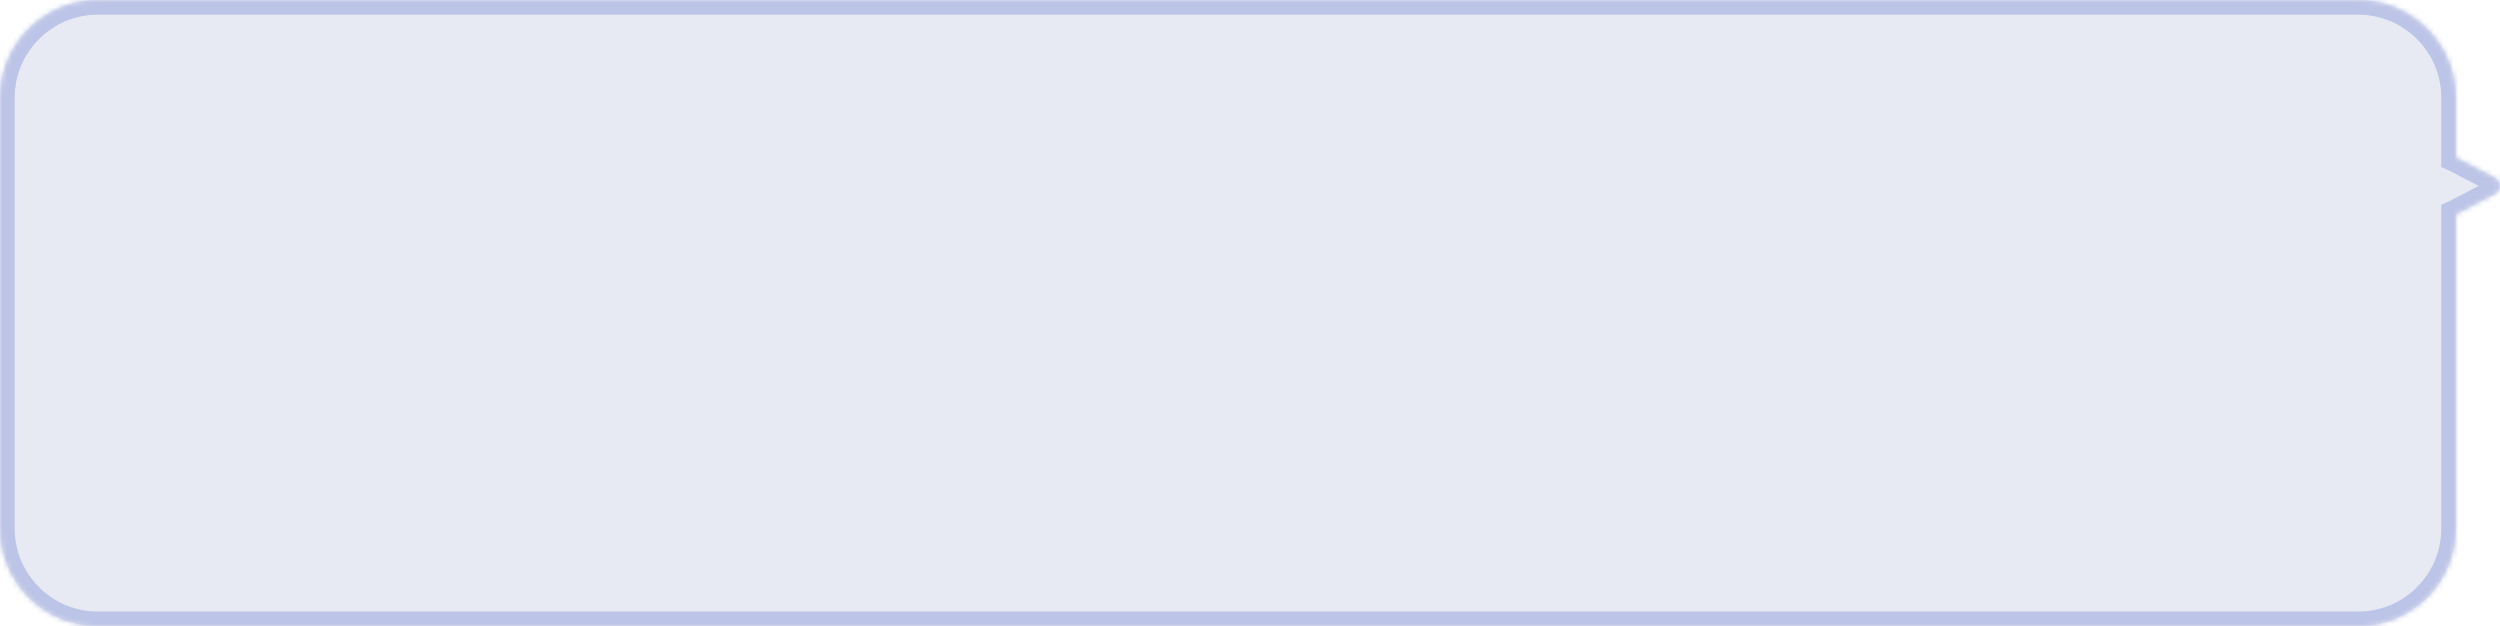 <svg width="511" height="128" viewBox="0 0 511 128" fill="none" xmlns="http://www.w3.org/2000/svg">
<mask id="path-1-inside-1_2388_8372" fill="white">
<path d="M482 0C493.046 3.22129e-07 502 8.954 502 20V32.193C502.044 32.213 502.088 32.234 502.131 32.257L509.956 36.359C511.347 37.089 511.347 38.911 509.956 39.641L502.131 43.743C502.088 43.766 502.044 43.786 502 43.806V108C502 119.046 493.046 128 482 128H20C8.954 128 0 119.046 0 108V20C0 8.954 8.954 3.22129e-07 20 0H482Z"/>
</mask>
<path d="M482 0C493.046 3.22129e-07 502 8.954 502 20V32.193C502.044 32.213 502.088 32.234 502.131 32.257L509.956 36.359C511.347 37.089 511.347 38.911 509.956 39.641L502.131 43.743C502.088 43.766 502.044 43.786 502 43.806V108C502 119.046 493.046 128 482 128H20C8.954 128 0 119.046 0 108V20C0 8.954 8.954 3.22129e-07 20 0H482Z" fill="#E8EAF3"/>
<path d="M482 0L482 -3H482V0ZM502 32.193H499V34.141L500.779 34.934L502 32.193ZM502.131 32.257L503.524 29.6L503.524 29.6L502.131 32.257ZM509.956 36.359L508.563 39.016L508.563 39.017L509.956 36.359ZM509.956 39.641L508.563 36.983L508.563 36.984L509.956 39.641ZM502.131 43.743L503.524 46.4L503.524 46.4L502.131 43.743ZM502 43.806L500.779 41.066L499 41.858V43.806H502ZM482 128L482 131H482L482 128ZM20 128L20 131H20V128ZM0 20H-3H0ZM20 0L20 -3L20 -3L20 0ZM482 0L482 3C491.389 3 499 10.611 499 20H502H505C505 7.297 494.703 -3 482 -3L482 0ZM502 20H499V32.193H502H505V20H502ZM502 32.193L500.779 34.934C500.762 34.926 500.748 34.919 500.738 34.914L502.131 32.257L503.524 29.6C503.427 29.549 503.326 29.5 503.221 29.453L502 32.193ZM502.131 32.257L500.738 34.914L508.563 39.016L509.956 36.359L511.349 33.702L503.524 29.6L502.131 32.257ZM509.956 36.359L508.563 39.017C508.288 38.872 508 38.497 508 38C508 37.503 508.288 37.128 508.563 36.983L509.956 39.641L511.349 42.298C514.883 40.445 514.883 35.555 511.349 33.702L509.956 36.359ZM509.956 39.641L508.563 36.984L500.738 41.086L502.131 43.743L503.524 46.4L511.349 42.298L509.956 39.641ZM502.131 43.743L500.738 41.086C500.759 41.075 500.774 41.068 500.78 41.065C500.787 41.062 500.787 41.062 500.779 41.066L502 43.806L503.221 46.546C503.289 46.516 503.399 46.466 503.524 46.4L502.131 43.743ZM502 43.806H499V108H502H505V43.806H502ZM502 108H499C499 117.389 491.389 125 482 125L482 128L482 131C494.703 131 505 120.703 505 108H502ZM482 128V125H20V128V131H482V128ZM20 128L20 125C10.611 125 3 117.389 3 108H0H-3C-3 120.703 7.297 131 20 131L20 128ZM0 108H3V20H0H-3V108H0ZM0 20L3 20C3 10.611 10.611 3 20 3L20 0L20 -3C7.297 -3 -3 7.297 -3 20L0 20ZM20 0V3H482V0V-3H20V0Z" fill="#BCC4E7" mask="url(#path-1-inside-1_2388_8372)"/>
</svg>

